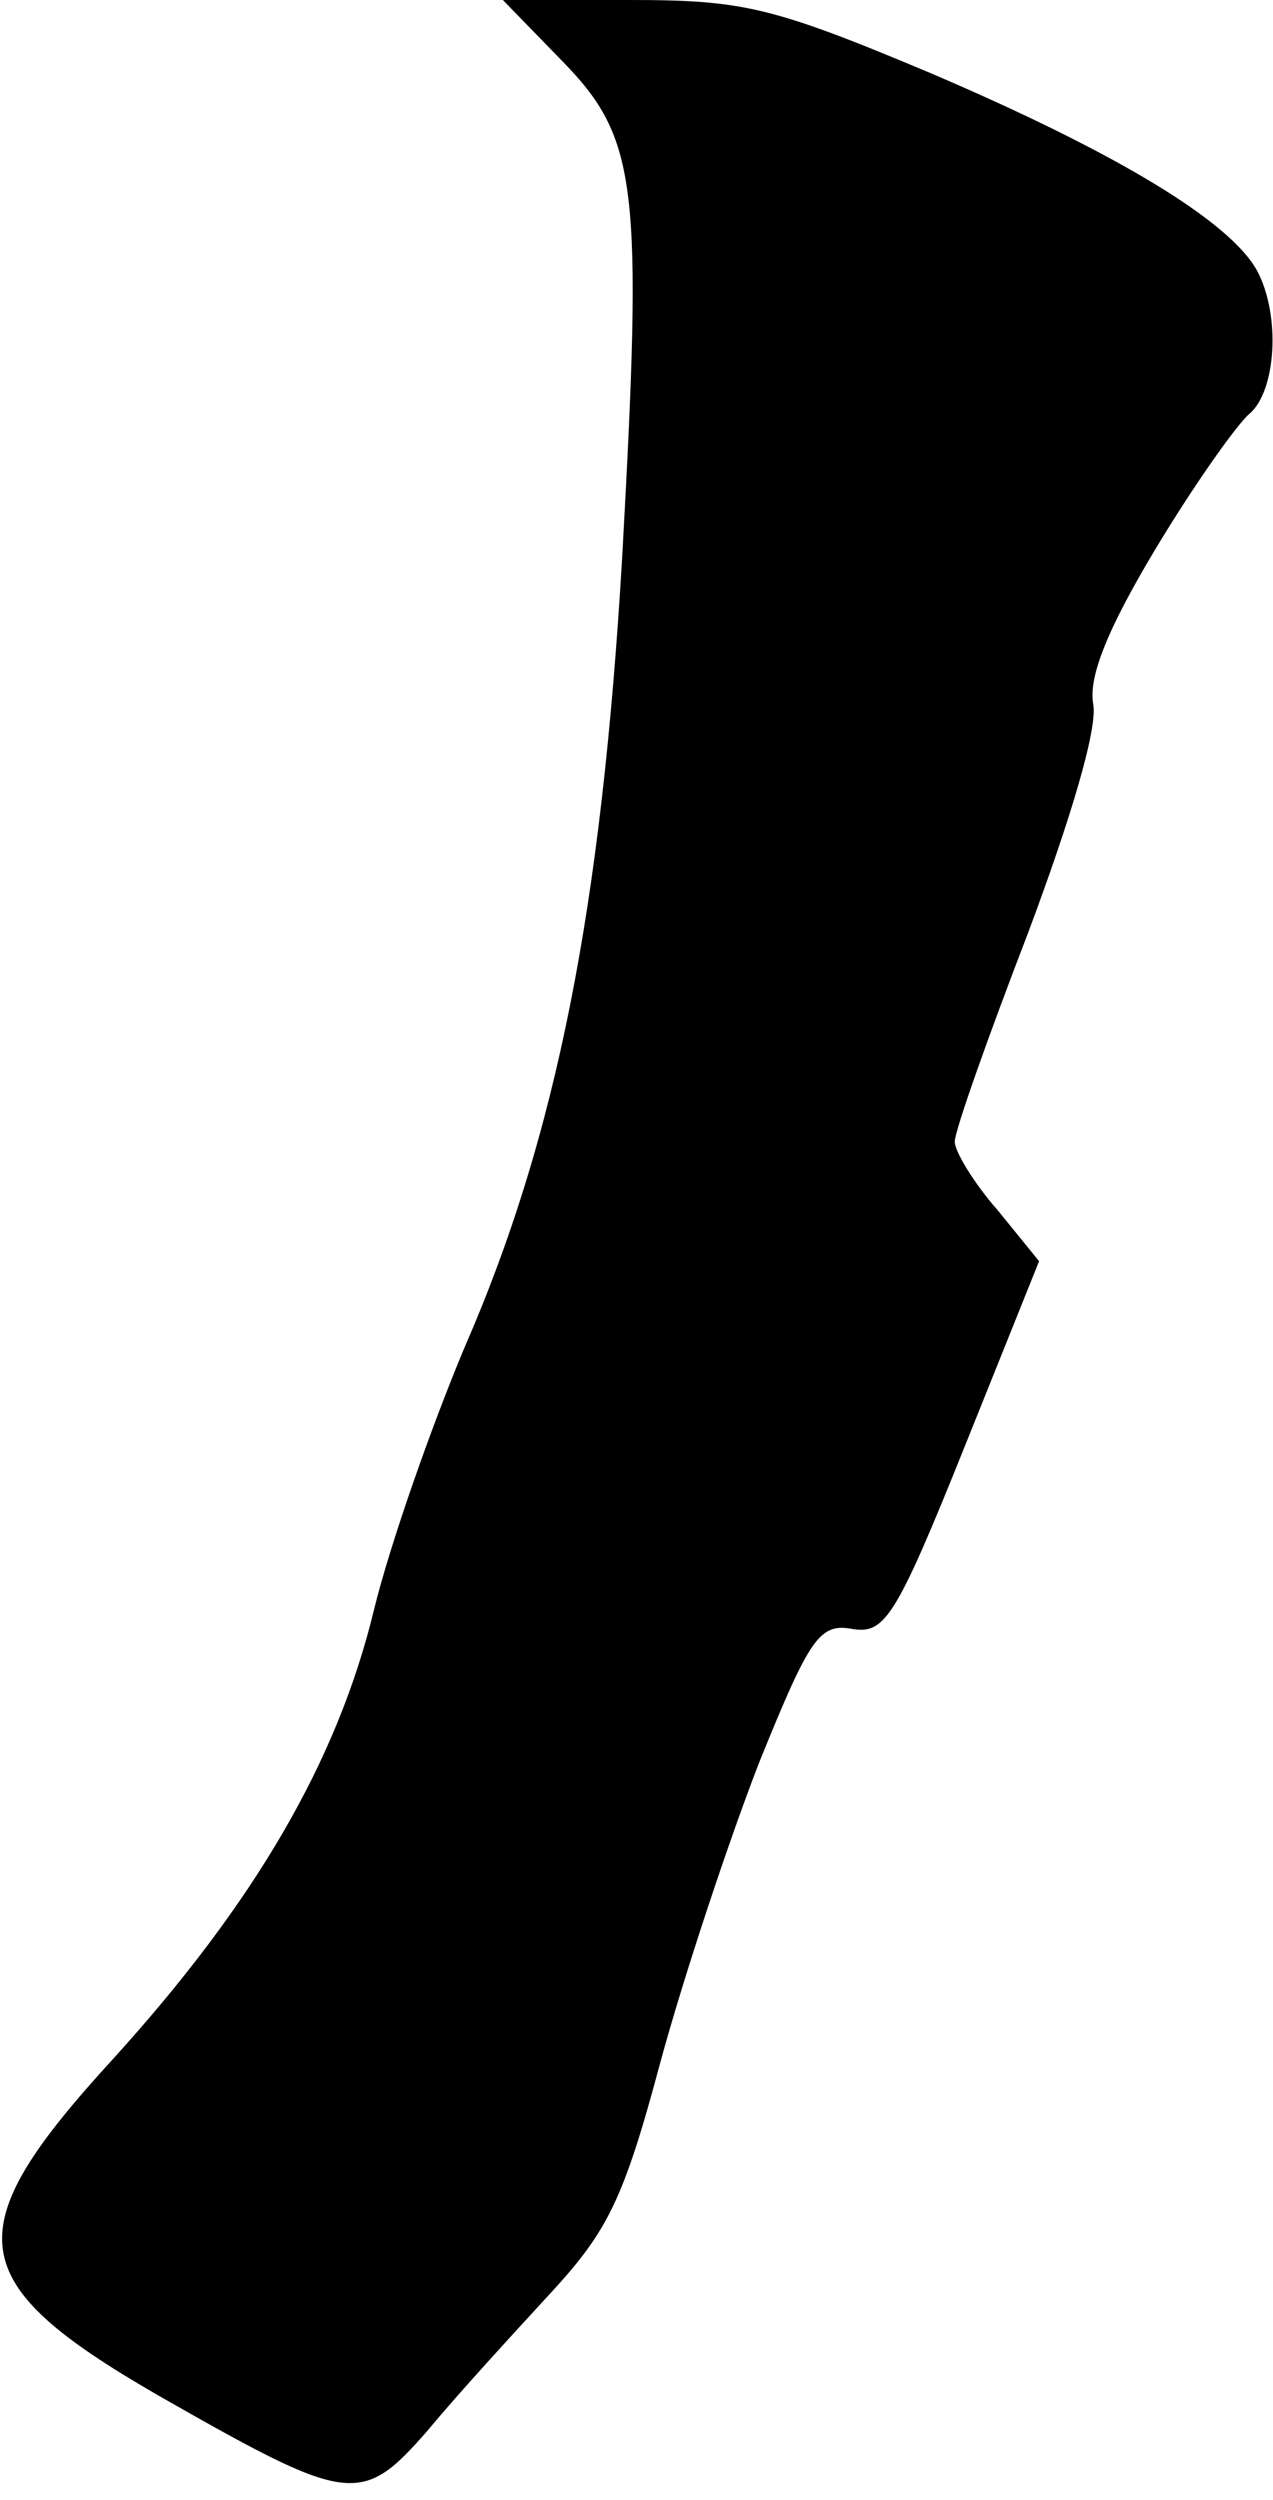 <?xml version="1.0" standalone="no"?>
<!DOCTYPE svg PUBLIC "-//W3C//DTD SVG 20010904//EN"
 "http://www.w3.org/TR/2001/REC-SVG-20010904/DTD/svg10.dtd">
<svg version="1.0" xmlns="http://www.w3.org/2000/svg"
 width="80pt" height="157pt" viewBox="0 0 80 157"
 preserveAspectRatio="xMidYMid meet">
<g transform="translate(0,157) scale(0.1,-0.1)"
fill="#000000" stroke="none">
<path fill="#000000" stroke="none" d="M353 1532 c48 -49 51 -78 38 -312 -13
-220 -41 -363 -99 -496 -21 -50 -47 -124 -57 -165 -23 -95 -75 -184 -164 -282
-99 -108 -95 -140 28 -211 121 -69 128 -70 170 -22 19 23 54 61 77 86 36 39
46 59 69 145 15 55 43 139 62 188 32 79 38 88 59 84 20 -3 27 7 70 114 l47
117 -26 32 c-15 17 -27 37 -27 43 0 7 21 66 46 131 27 72 44 129 41 144 -3 17
9 47 39 97 24 40 51 78 59 85 17 14 20 62 5 90 -17 31 -88 74 -205 124 -100
42 -118 46 -190 46 l-79 0 37 -38z"/>
</g>
</svg>
